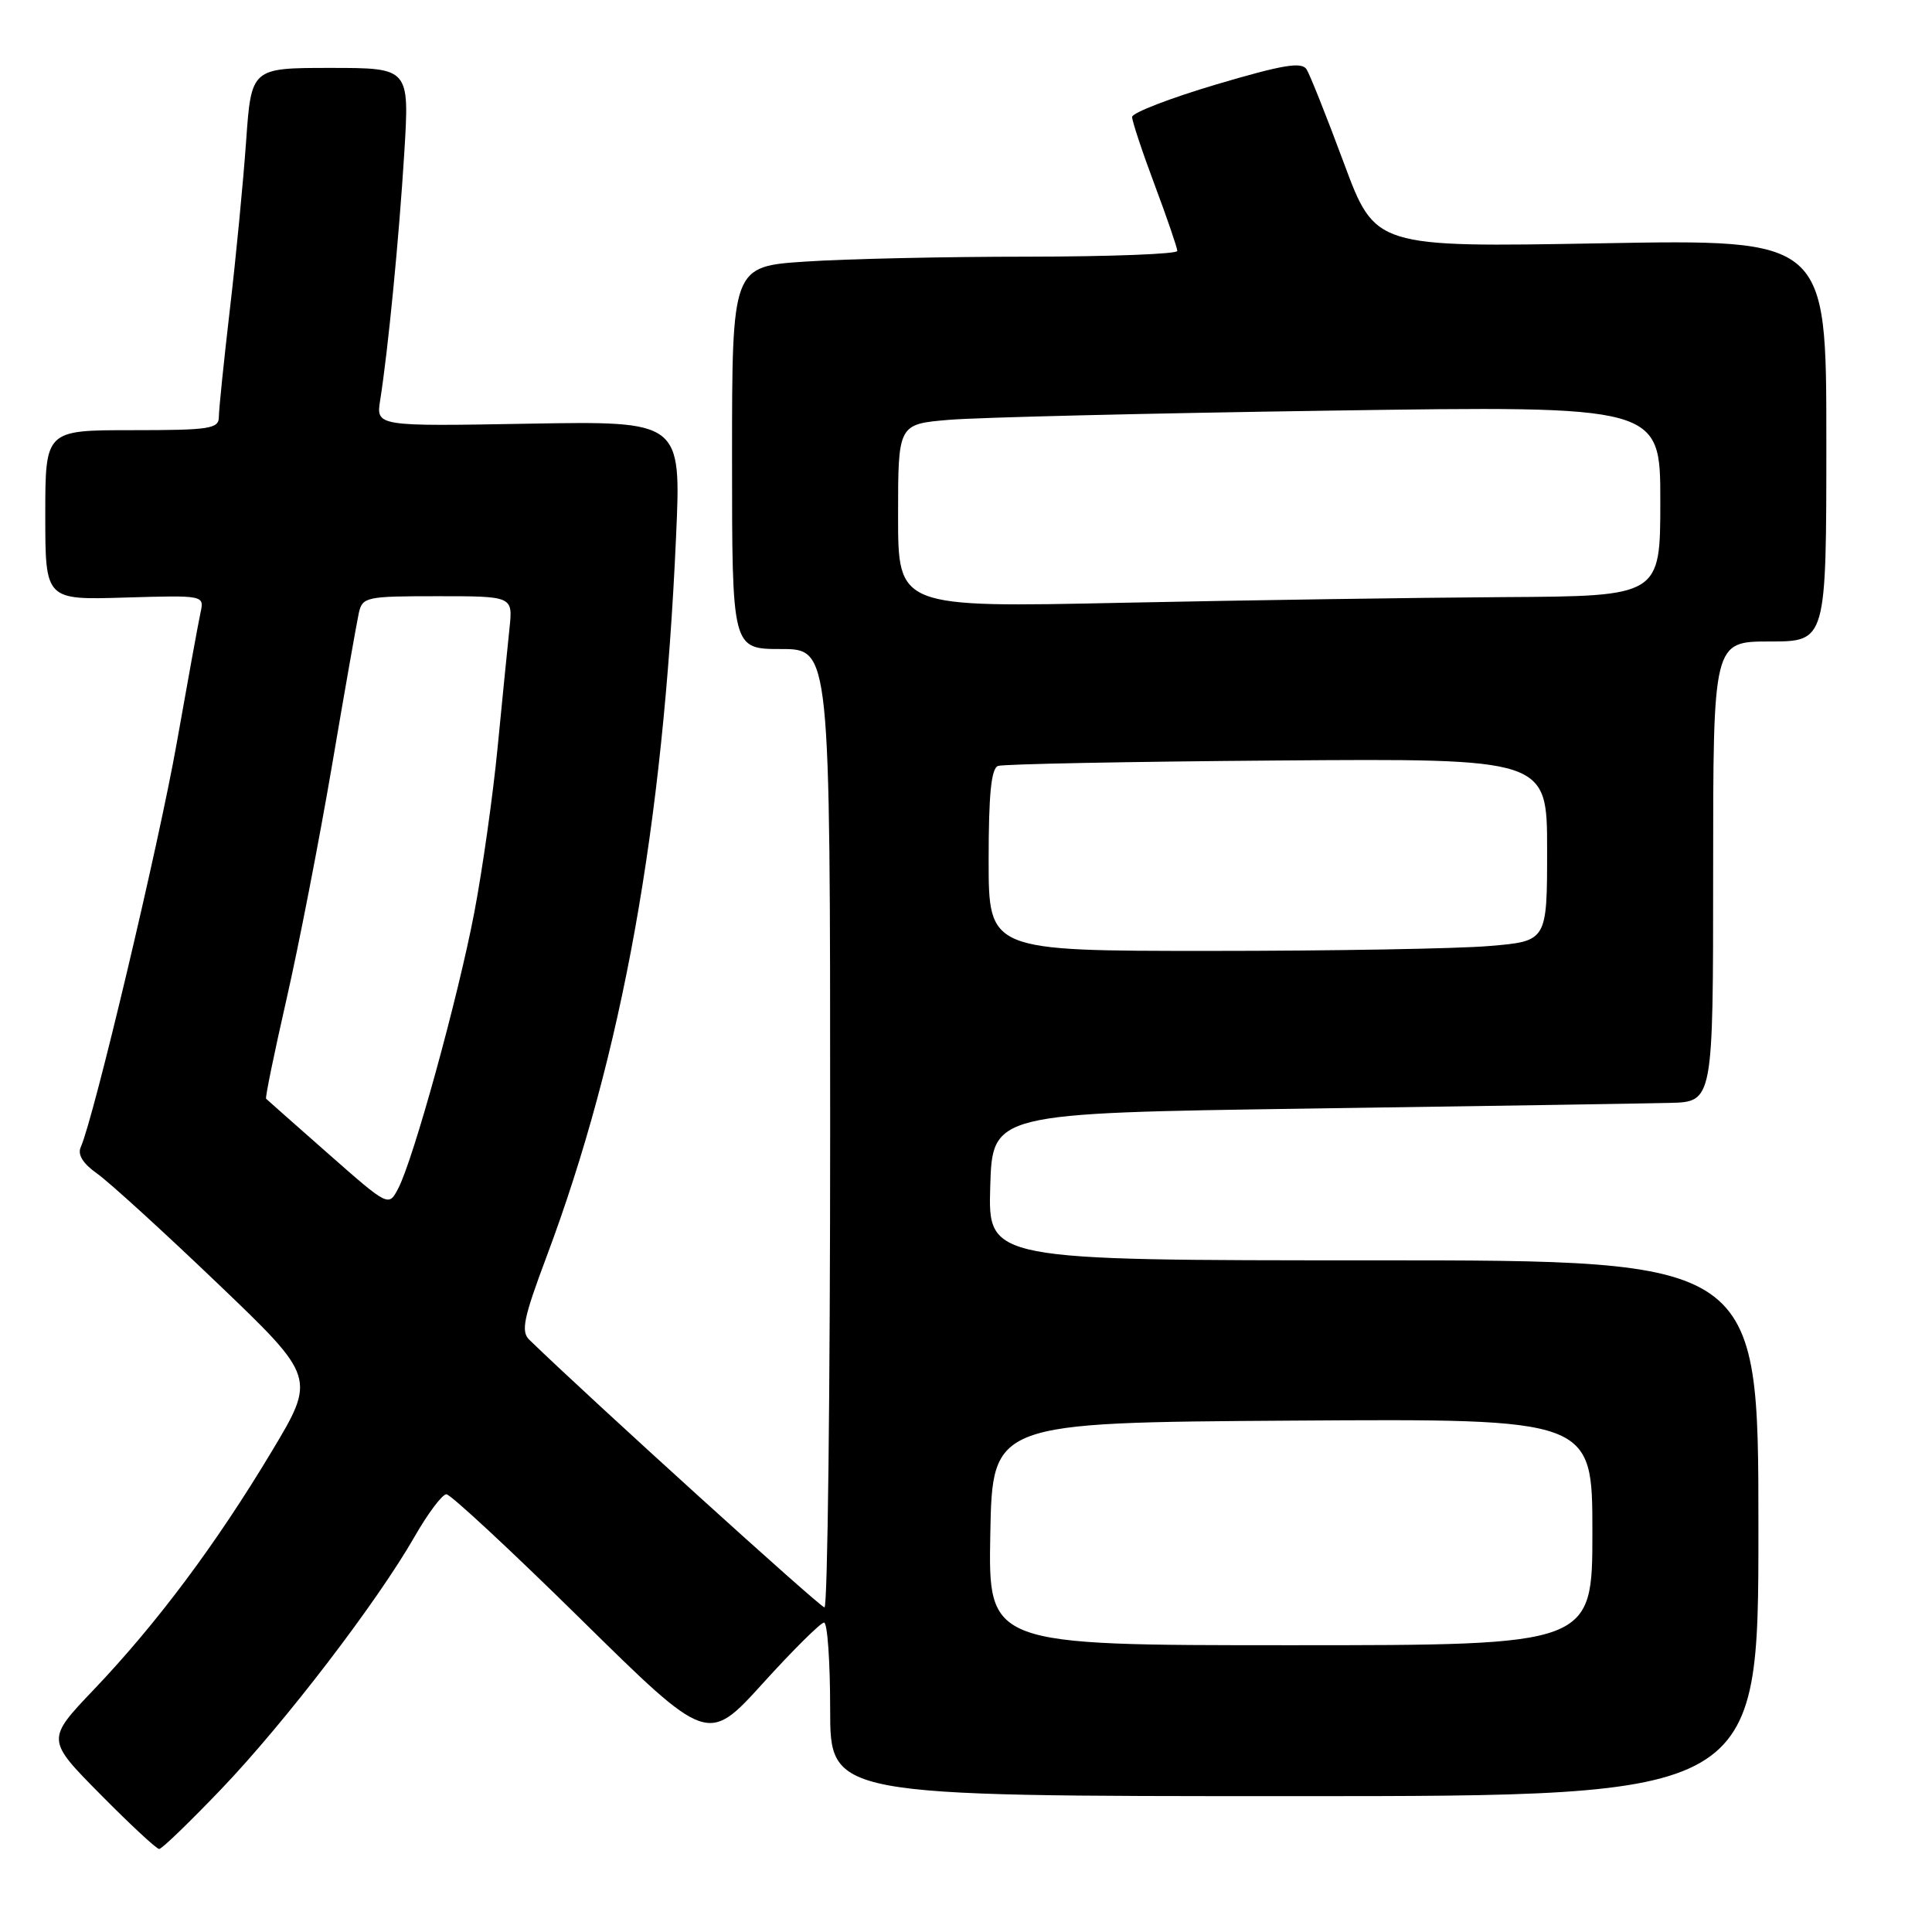 <?xml version="1.0" encoding="UTF-8" standalone="no"?>
<!DOCTYPE svg PUBLIC "-//W3C//DTD SVG 1.1//EN" "http://www.w3.org/Graphics/SVG/1.1/DTD/svg11.dtd" >
<svg xmlns="http://www.w3.org/2000/svg" xmlns:xlink="http://www.w3.org/1999/xlink" version="1.1" viewBox="0 0 256 256">
 <g >
 <path fill="currentColor"
d=" M 29.35 237.03 C 37.79 228.20 49.98 212.27 54.93 203.62 C 56.70 200.53 58.60 198.00 59.15 198.00 C 59.70 198.00 67.72 205.45 76.96 214.55 C 93.77 231.10 93.77 231.10 101.08 223.05 C 105.09 218.62 108.75 215.00 109.19 215.00 C 109.64 215.00 110.00 220.18 110.00 226.50 C 110.00 238.00 110.00 238.00 171.50 238.00 C 233.00 238.00 233.00 238.00 233.00 202.50 C 233.00 167.00 233.00 167.00 181.96 167.00 C 130.93 167.00 130.93 167.00 131.21 157.25 C 131.50 147.50 131.50 147.50 173.50 146.89 C 196.60 146.56 218.09 146.22 221.25 146.14 C 227.00 146.00 227.00 146.00 227.00 115.50 C 227.00 85.00 227.00 85.00 234.50 85.00 C 242.00 85.00 242.00 85.00 242.00 58.35 C 242.00 31.70 242.00 31.70 212.11 32.24 C 182.22 32.77 182.22 32.77 178.08 21.63 C 175.81 15.51 173.58 9.91 173.13 9.19 C 172.48 8.16 170.01 8.57 161.16 11.19 C 155.03 13.01 150.01 14.95 150.01 15.50 C 150.01 16.05 151.35 20.10 153.00 24.50 C 154.65 28.90 155.99 32.84 156.00 33.25 C 156.00 33.66 147.11 34.00 136.25 34.01 C 125.39 34.01 112.11 34.30 106.75 34.66 C 97.00 35.30 97.00 35.30 97.00 60.65 C 97.00 86.00 97.00 86.00 103.50 86.00 C 110.00 86.00 110.00 86.00 110.00 149.50 C 110.00 184.43 109.66 213.00 109.25 212.99 C 108.68 212.99 78.19 185.34 70.14 177.53 C 69.00 176.42 69.37 174.66 72.42 166.52 C 82.46 139.71 87.87 109.64 89.58 71.14 C 90.27 55.79 90.27 55.79 70.05 56.14 C 49.82 56.50 49.82 56.50 50.38 53.00 C 51.43 46.35 52.88 31.46 53.57 20.25 C 54.26 9.00 54.26 9.00 43.78 9.00 C 33.30 9.00 33.30 9.00 32.61 18.73 C 32.23 24.09 31.27 34.10 30.46 40.98 C 29.66 47.86 29.00 54.28 29.00 55.24 C 29.00 56.82 27.80 57.00 17.50 57.00 C 6.00 57.00 6.00 57.00 6.00 68.25 C 6.00 79.50 6.00 79.50 16.53 79.18 C 27.07 78.87 27.07 78.87 26.57 81.18 C 26.29 82.46 24.87 90.25 23.41 98.50 C 21.03 111.94 12.42 148.18 10.70 152.00 C 10.25 152.99 10.99 154.18 12.86 155.50 C 14.42 156.60 21.59 163.13 28.79 170.02 C 41.88 182.54 41.88 182.54 35.94 192.43 C 28.60 204.65 20.79 215.10 12.48 223.83 C 6.12 230.50 6.12 230.50 13.29 237.75 C 17.23 241.74 20.74 245.00 21.09 245.00 C 21.45 245.00 25.16 241.41 29.35 237.03 Z  M 131.22 203.25 C 131.50 188.50 131.50 188.50 171.25 188.24 C 211.00 187.98 211.00 187.98 211.00 202.99 C 211.00 218.00 211.00 218.00 170.97 218.00 C 130.95 218.00 130.95 218.00 131.22 203.25 Z  M 43.49 152.87 C 39.10 149.00 35.39 145.72 35.26 145.59 C 35.12 145.45 36.34 139.53 37.96 132.42 C 39.58 125.32 42.29 111.40 43.98 101.50 C 45.66 91.60 47.27 82.49 47.54 81.25 C 48.02 79.10 48.48 79.00 58.00 79.00 C 67.96 79.00 67.96 79.00 67.51 83.25 C 67.26 85.59 66.56 92.67 65.94 99.00 C 65.33 105.33 63.94 115.17 62.85 120.89 C 60.70 132.17 54.79 153.61 52.76 157.49 C 51.49 159.91 51.49 159.91 43.49 152.87 Z  M 131.00 113.97 C 131.00 105.25 131.34 101.81 132.25 101.49 C 132.94 101.24 149.59 100.92 169.25 100.77 C 205.00 100.50 205.00 100.50 205.00 112.60 C 205.00 124.71 205.00 124.71 197.35 125.35 C 193.14 125.71 176.49 126.00 160.35 126.00 C 131.00 126.00 131.00 126.00 131.00 113.97 Z  M 119.00 68.35 C 119.00 56.20 119.00 56.20 125.75 55.63 C 129.46 55.31 152.19 54.76 176.25 54.41 C 220.00 53.76 220.00 53.76 220.00 66.38 C 220.00 79.00 220.00 79.00 199.25 79.12 C 187.84 79.19 165.11 79.53 148.75 79.87 C 119.00 80.50 119.00 80.50 119.00 68.35 Z "/>
</g>
</svg>